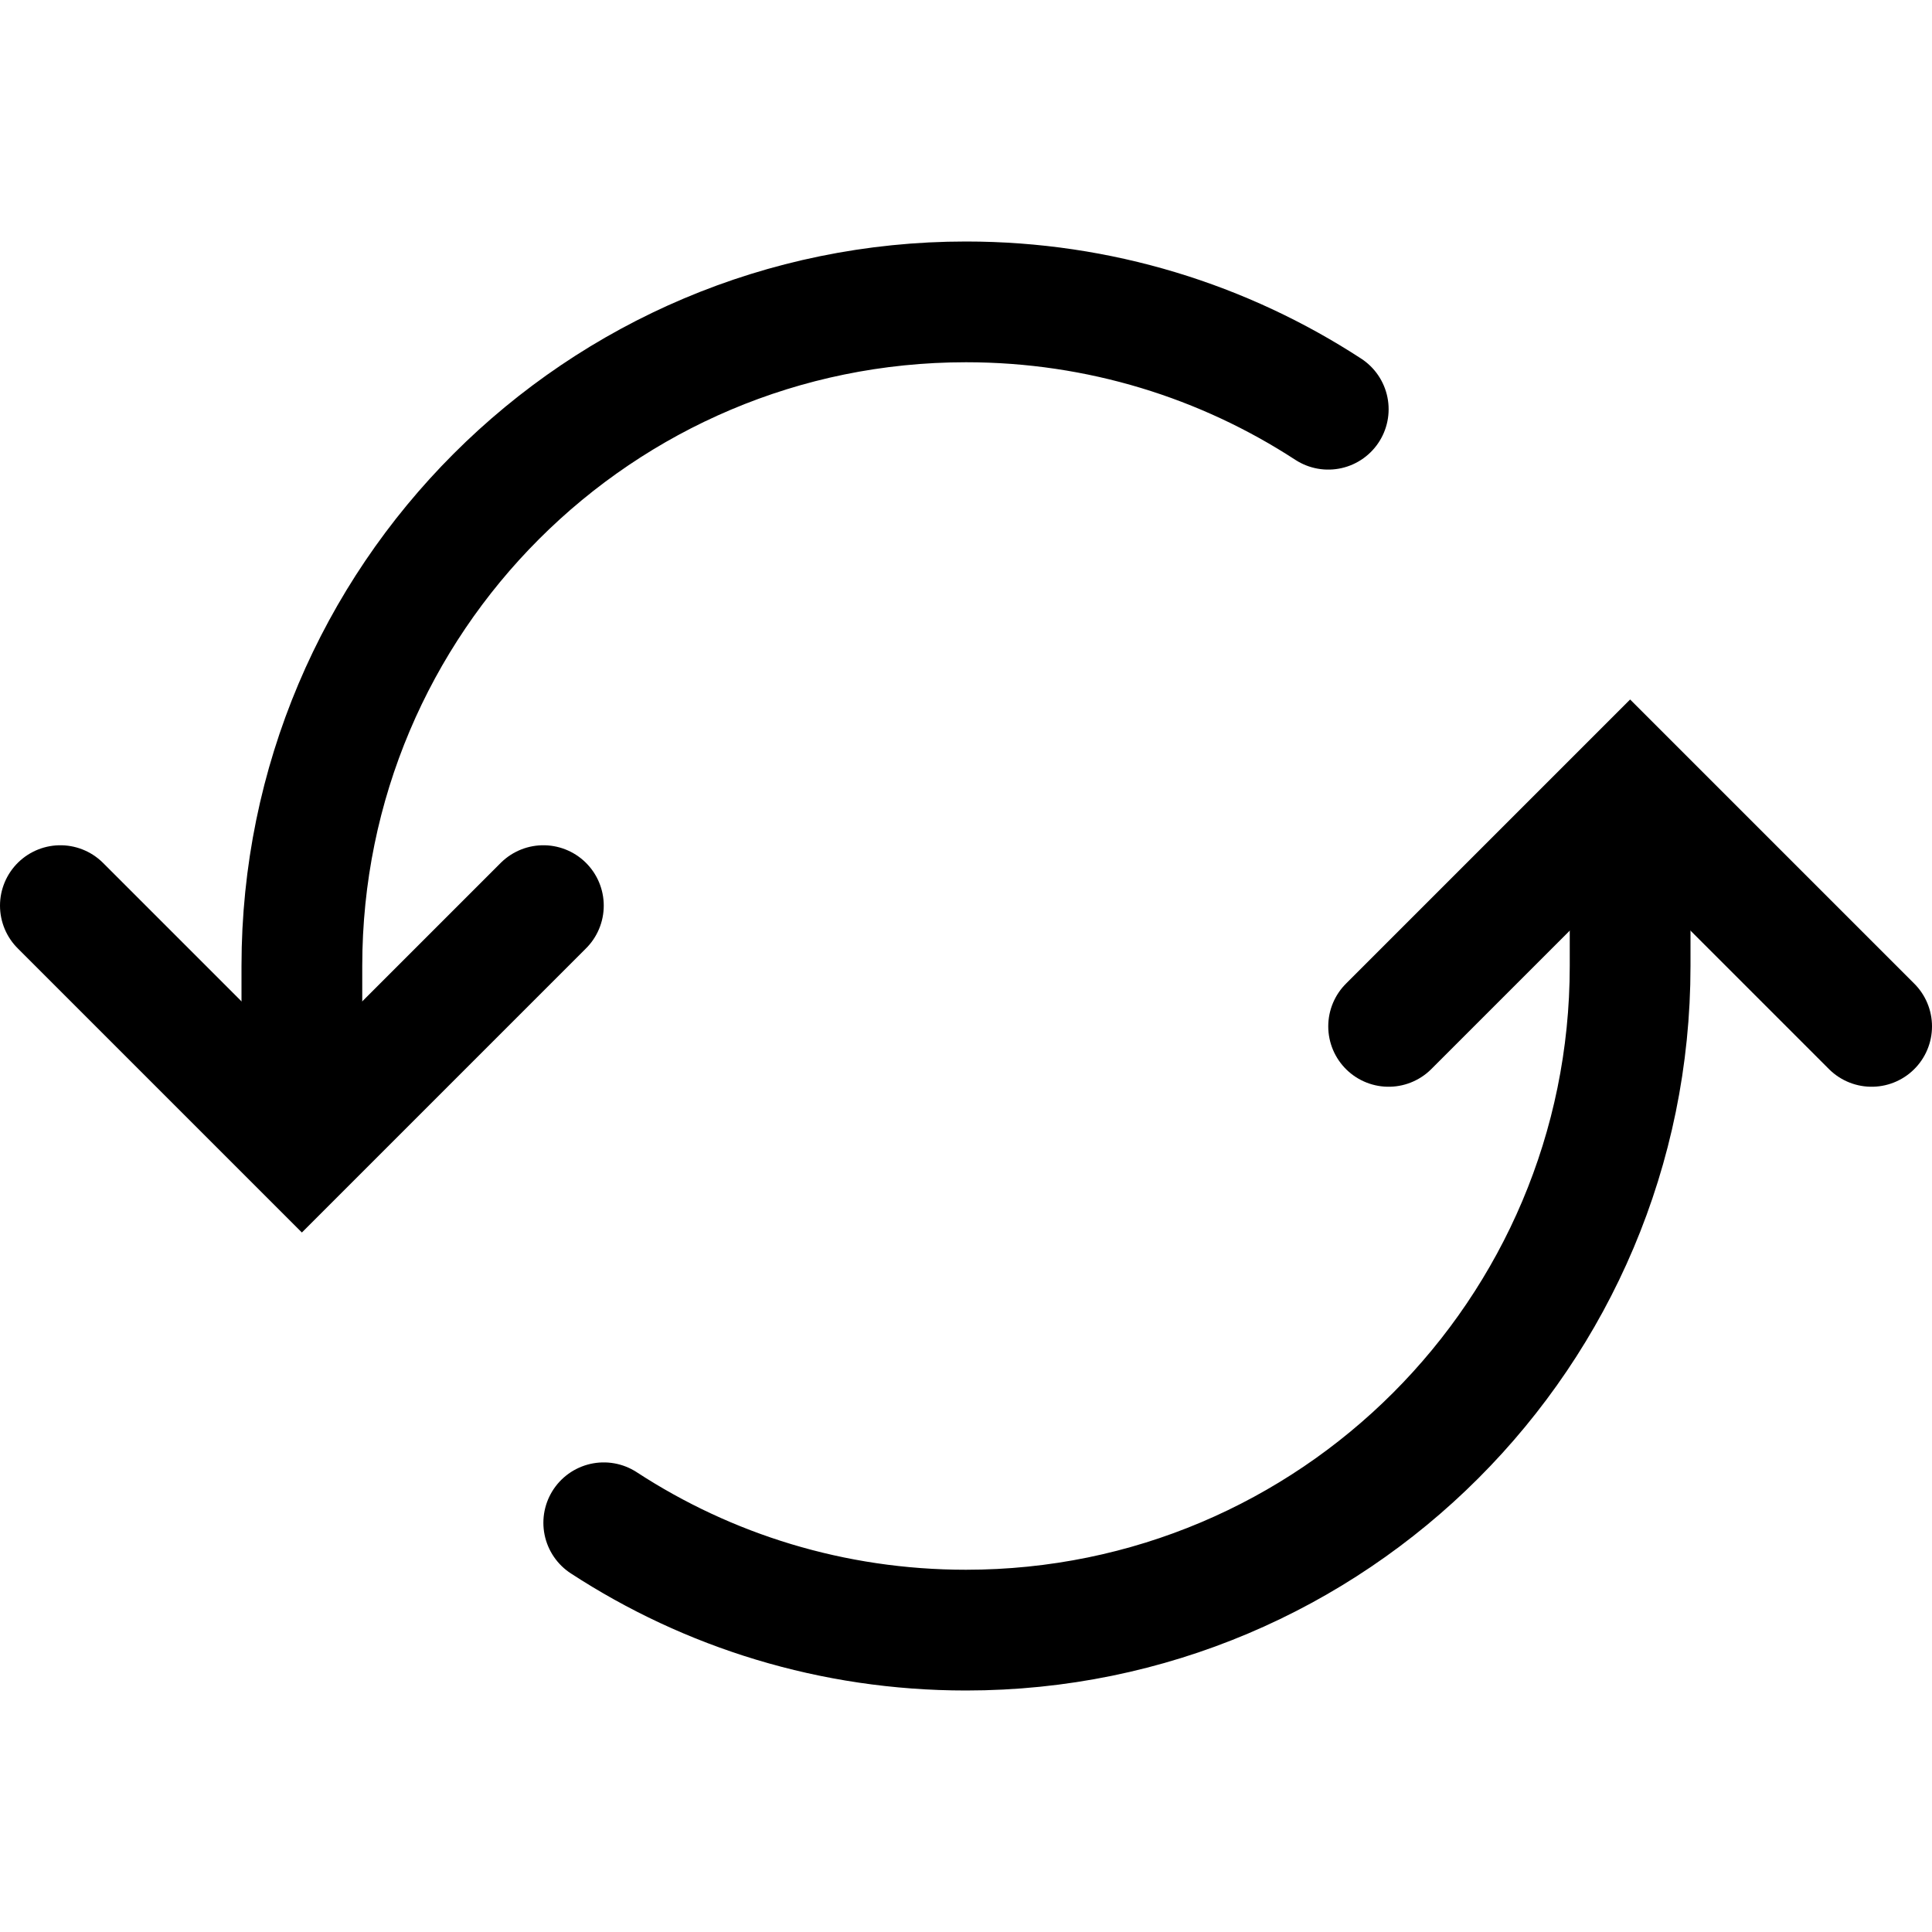 <svg xmlns="http://www.w3.org/2000/svg" width="16" height="16" fill="none" viewBox="0 0 16 16"><path stroke="black" stroke-linecap="round" d="M2.5 9V8c0-3.038 2.462-5.5 5.5-5.5 1.107 0 2.137.327 3 .889M5 12.611c.863.563 1.893.889 3 .889 3.038 0 5.5-2.462 5.5-5.5V7"/><path stroke="black" stroke-linecap="round" d="M.5 7.5 2.5 9.5l2-2M11.5 8.5l2-2L15.5 8.5"/></svg>